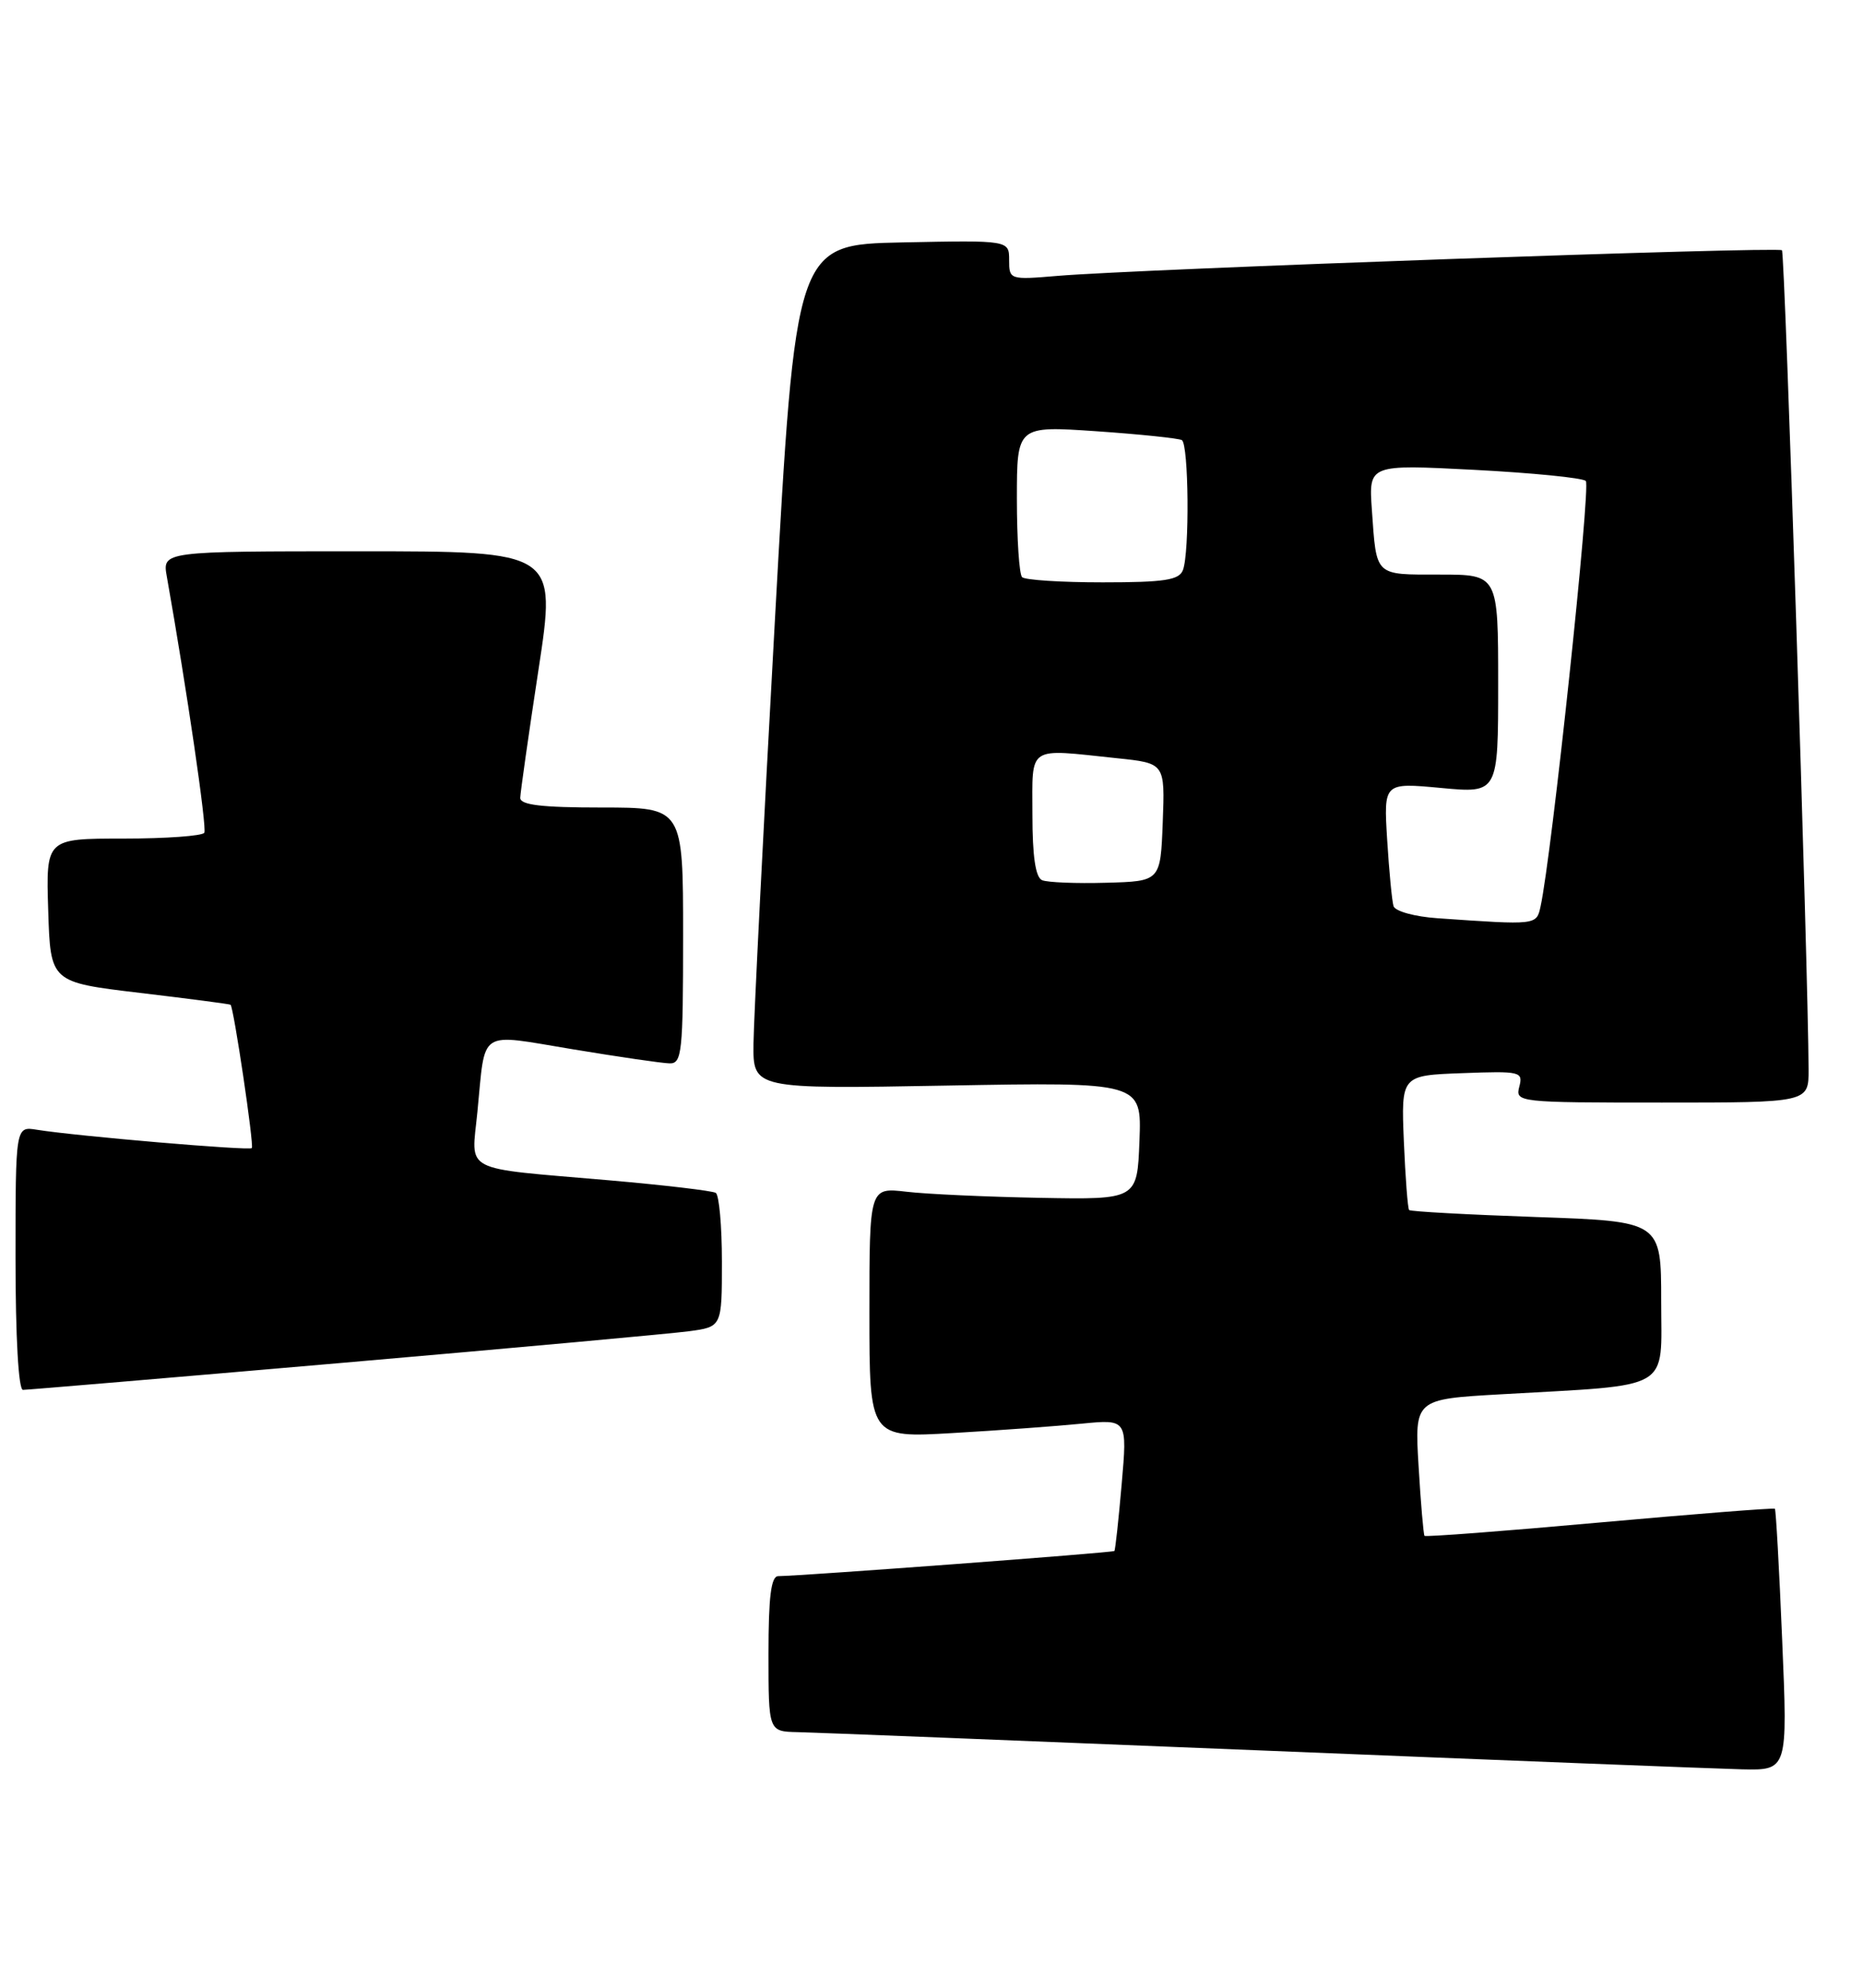 <?xml version="1.0" encoding="UTF-8" standalone="no"?>
<!DOCTYPE svg PUBLIC "-//W3C//DTD SVG 1.1//EN" "http://www.w3.org/Graphics/SVG/1.1/DTD/svg11.dtd" >
<svg xmlns="http://www.w3.org/2000/svg" xmlns:xlink="http://www.w3.org/1999/xlink" version="1.1" viewBox="0 0 240 256">
 <g >
 <path fill="currentColor"
d=" M 229.59 211.28 C 229.21 202.08 228.78 194.45 228.65 194.31 C 228.51 194.18 218.36 194.98 206.08 196.08 C 193.80 197.19 183.65 197.96 183.51 197.80 C 183.38 197.63 183.03 193.61 182.75 188.85 C 182.23 180.20 182.23 180.20 193.37 179.57 C 215.70 178.29 214.00 179.28 214.00 167.56 C 214.00 157.30 214.00 157.30 197.92 156.74 C 189.08 156.43 181.71 156.03 181.53 155.84 C 181.35 155.65 181.05 151.68 180.85 147.00 C 180.50 138.50 180.50 138.50 188.38 138.21 C 195.89 137.93 196.23 138.01 195.72 139.96 C 195.20 141.96 195.54 142.00 214.09 142.00 C 233.00 142.00 233.00 142.00 232.99 137.75 C 232.94 124.90 229.95 32.62 229.56 32.23 C 229.07 31.74 146.64 34.65 136.25 35.53 C 130.08 36.05 130.00 36.02 130.00 33.50 C 130.00 30.94 130.00 30.94 116.25 31.22 C 102.50 31.50 102.50 31.50 99.82 80.00 C 98.34 106.67 97.11 131.15 97.07 134.38 C 97.00 140.26 97.00 140.26 122.04 139.81 C 147.08 139.36 147.08 139.36 146.79 146.93 C 146.50 154.50 146.50 154.50 134.00 154.27 C 127.12 154.14 119.36 153.79 116.75 153.48 C 112.00 152.93 112.00 152.93 112.00 169.06 C 112.00 185.19 112.00 185.19 122.75 184.56 C 128.66 184.22 136.14 183.67 139.36 183.35 C 145.23 182.78 145.23 182.78 144.50 191.14 C 144.10 195.74 143.68 199.61 143.56 199.75 C 143.36 199.97 103.48 202.95 100.25 202.99 C 99.33 203.00 99.00 205.67 99.00 213.00 C 99.00 223.00 99.00 223.00 102.75 223.08 C 104.81 223.12 131.70 224.19 162.50 225.44 C 193.30 226.70 221.16 227.79 224.40 227.87 C 230.30 228.00 230.30 228.00 229.59 211.28 Z  M 44.21 175.51 C 66.37 173.59 86.41 171.76 88.75 171.45 C 93.00 170.88 93.00 170.88 93.00 162.50 C 93.00 157.89 92.64 153.90 92.21 153.63 C 91.77 153.36 85.58 152.63 78.46 152.01 C 59.18 150.34 60.73 151.15 61.50 143.21 C 62.57 132.36 61.44 133.10 73.76 135.13 C 79.67 136.11 85.29 136.93 86.25 136.95 C 87.85 137.00 88.00 135.57 88.00 120.50 C 88.00 104.00 88.00 104.00 77.50 104.00 C 69.75 104.00 67.01 103.67 67.02 102.75 C 67.04 102.06 68.09 94.64 69.37 86.25 C 71.70 71.00 71.70 71.00 46.31 71.00 C 20.91 71.00 20.91 71.00 21.49 74.25 C 24.06 88.74 26.68 106.64 26.32 107.25 C 26.08 107.66 21.39 108.00 15.90 108.00 C 5.92 108.00 5.92 108.00 6.21 117.25 C 6.50 126.50 6.50 126.50 18.00 127.87 C 24.32 128.62 29.59 129.31 29.70 129.40 C 30.11 129.74 32.75 147.52 32.44 147.86 C 32.11 148.22 9.86 146.32 4.75 145.50 C 2.00 145.05 2.00 145.05 2.00 162.03 C 2.00 172.24 2.38 179.00 2.96 179.00 C 3.49 179.00 22.06 177.43 44.21 175.51 Z  M 185.20 118.26 C 182.25 118.06 179.73 117.36 179.52 116.70 C 179.32 116.04 178.95 112.19 178.70 108.14 C 178.25 100.79 178.25 100.79 185.63 101.48 C 193.00 102.17 193.00 102.17 193.00 88.09 C 193.00 74.00 193.00 74.00 185.47 74.00 C 177.02 74.00 177.34 74.31 176.73 65.66 C 176.32 59.81 176.32 59.81 189.91 60.51 C 197.38 60.90 203.85 61.54 204.29 61.94 C 204.96 62.57 199.89 110.28 198.46 116.75 C 197.93 119.16 197.99 119.15 185.20 118.26 Z  M 134.25 113.36 C 133.40 113.00 133.00 110.30 133.00 104.92 C 133.00 95.88 132.19 96.42 143.89 97.65 C 150.08 98.29 150.08 98.29 149.79 105.90 C 149.50 113.50 149.50 113.50 142.50 113.69 C 138.65 113.80 134.94 113.65 134.25 113.36 Z  M 131.67 74.33 C 131.30 73.97 131.00 69.43 131.00 64.25 C 131.00 54.84 131.00 54.84 141.25 55.54 C 146.89 55.93 151.84 56.45 152.25 56.68 C 153.14 57.20 153.26 71.15 152.39 73.42 C 151.90 74.71 150.01 75.00 142.06 75.00 C 136.71 75.00 132.03 74.70 131.67 74.33 Z "/>
</g>
</svg>